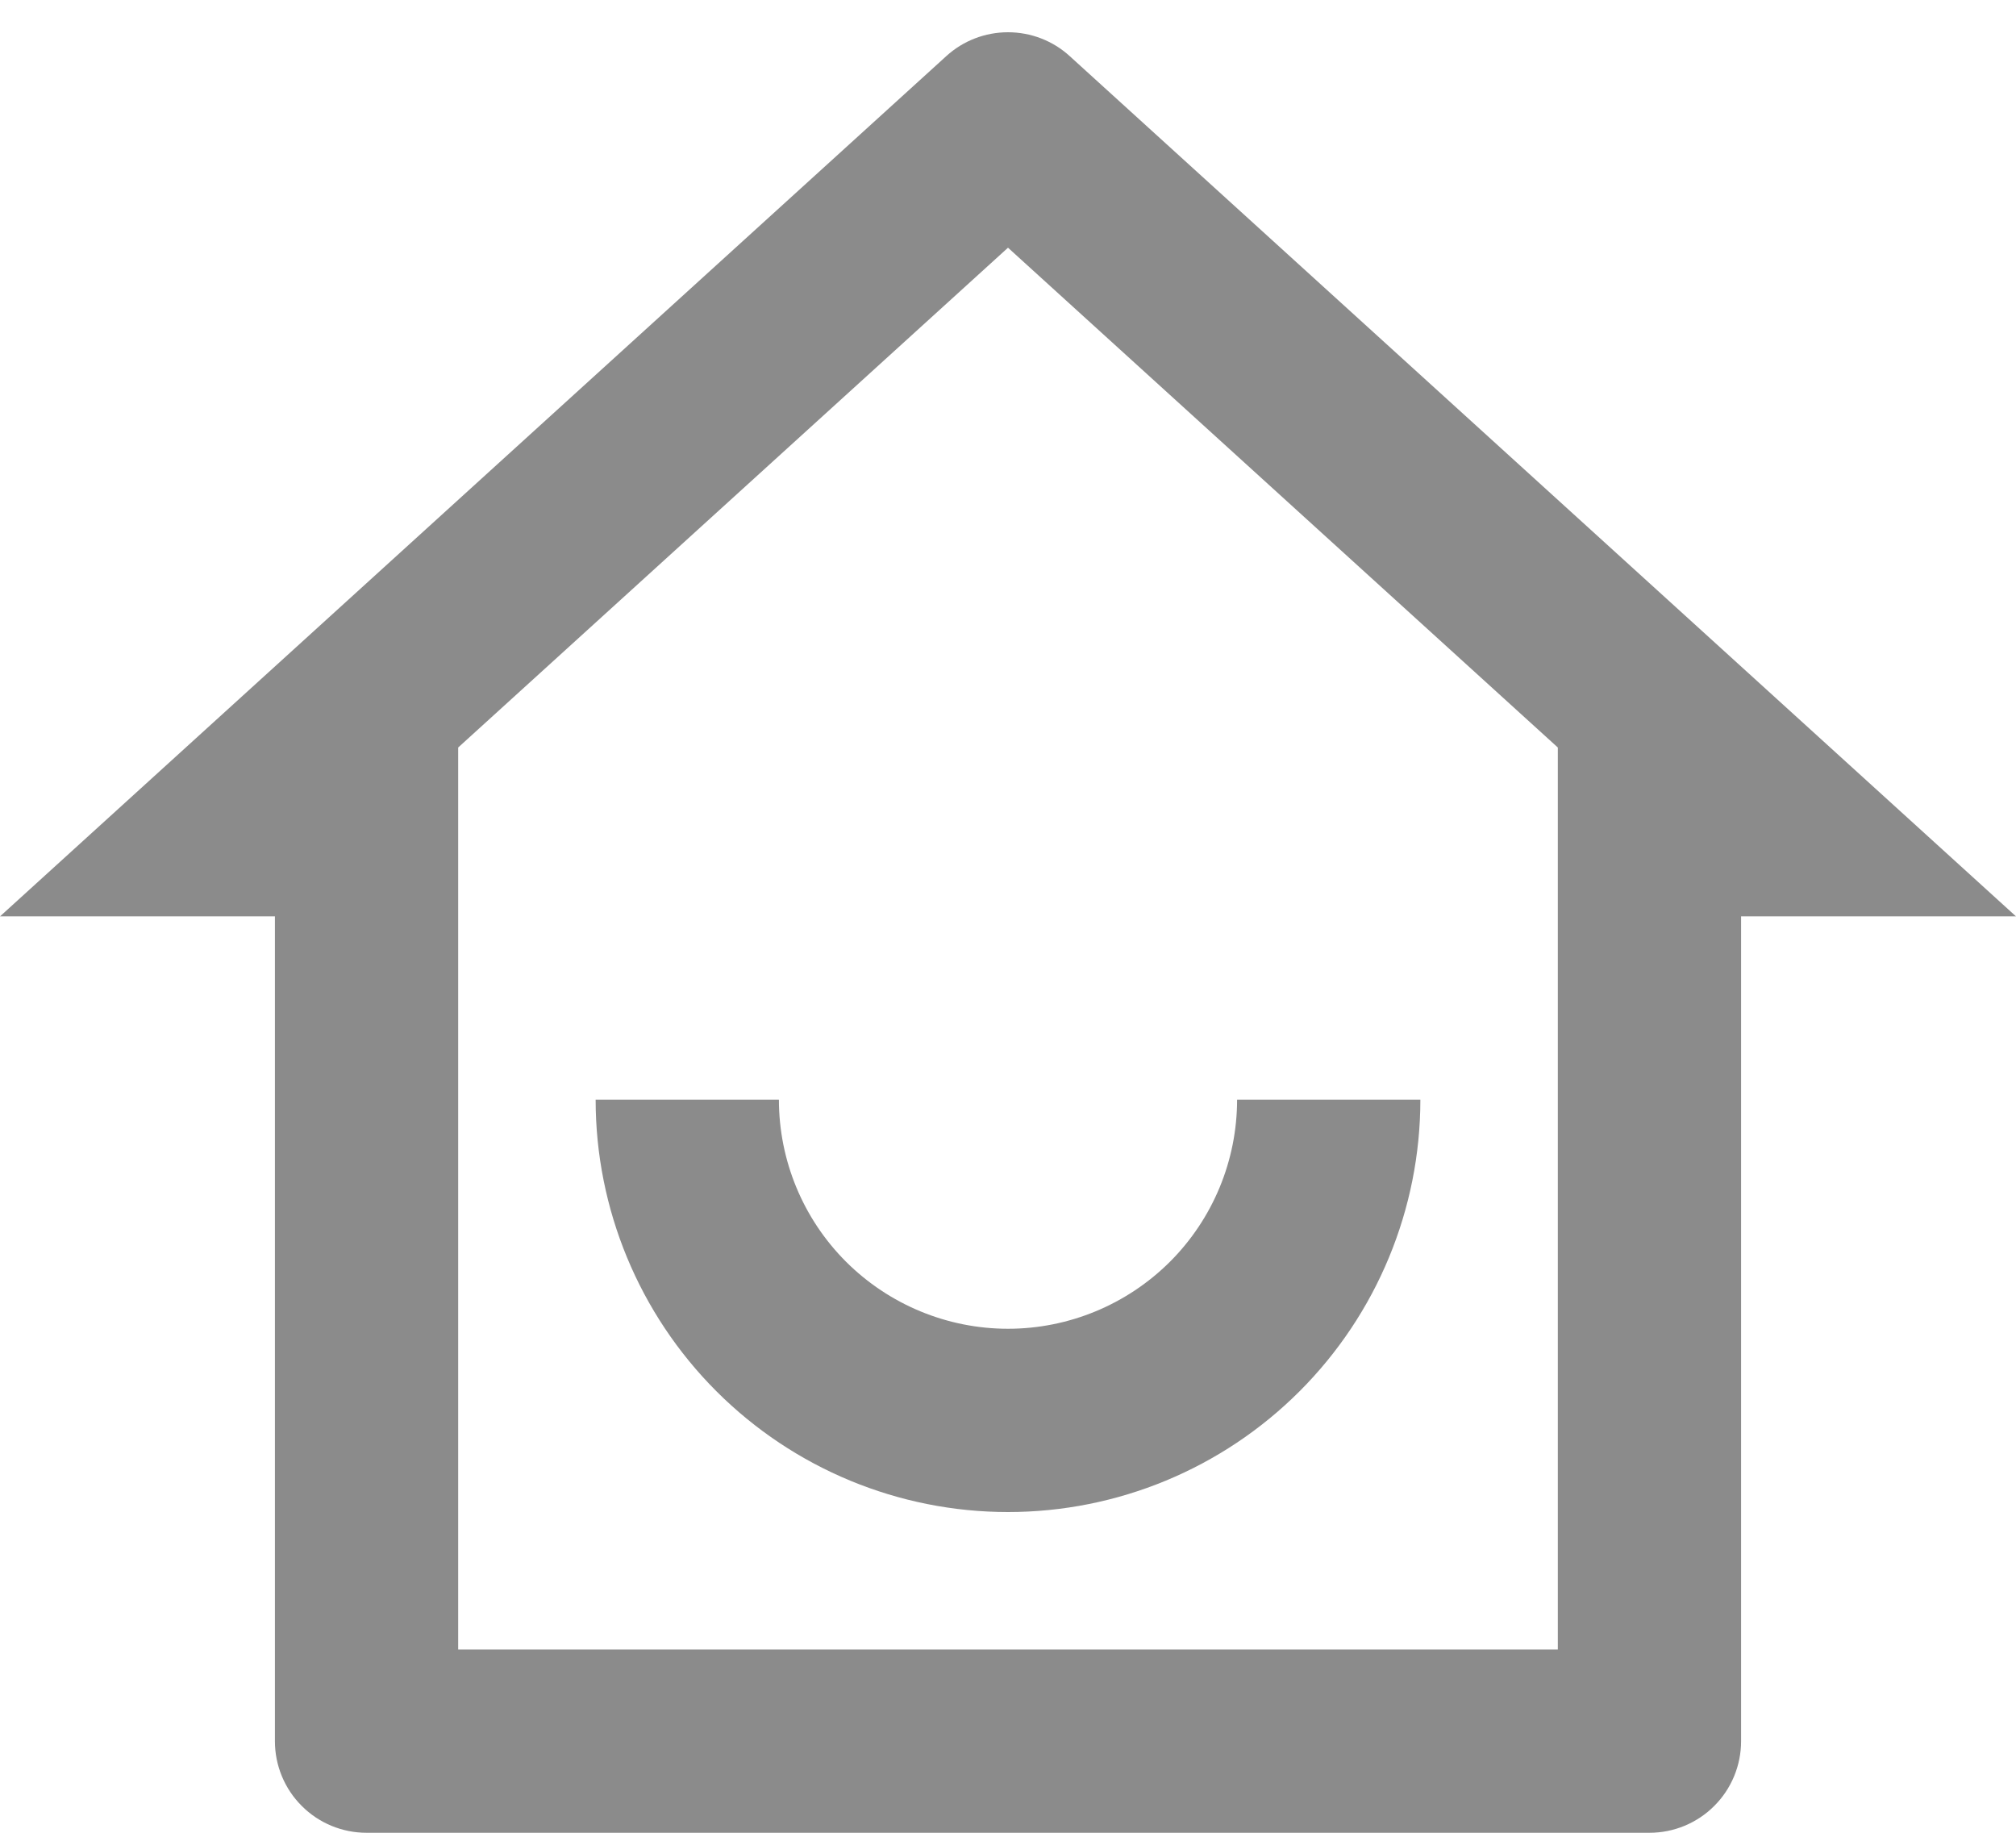 <svg width="22" height="20" viewBox="0 0 22 20" fill="none" xmlns="http://www.w3.org/2000/svg">
<path d="M5 18H17V8.157L11 2.703L5 8.157V18ZM18 20H4C3.735 20 3.48 19.895 3.293 19.707C3.105 19.52 3 19.265 3 19V10H0L10.327 0.612C10.511 0.444 10.751 0.352 11 0.352C11.249 0.352 11.489 0.444 11.673 0.612L22 10H19V19C19 19.265 18.895 19.52 18.707 19.707C18.52 19.895 18.265 20 18 20ZM6.5 12H8.5C8.5 12.663 8.763 13.299 9.232 13.768C9.701 14.236 10.337 14.5 11 14.5C11.663 14.5 12.299 14.236 12.768 13.768C13.237 13.299 13.5 12.663 13.5 12H15.5C15.5 13.193 15.026 14.338 14.182 15.182C13.338 16.026 12.194 16.5 11 16.5C9.807 16.5 8.662 16.026 7.818 15.182C6.974 14.338 6.5 13.193 6.5 12Z" fill="#8B8B8B"/>
</svg>
